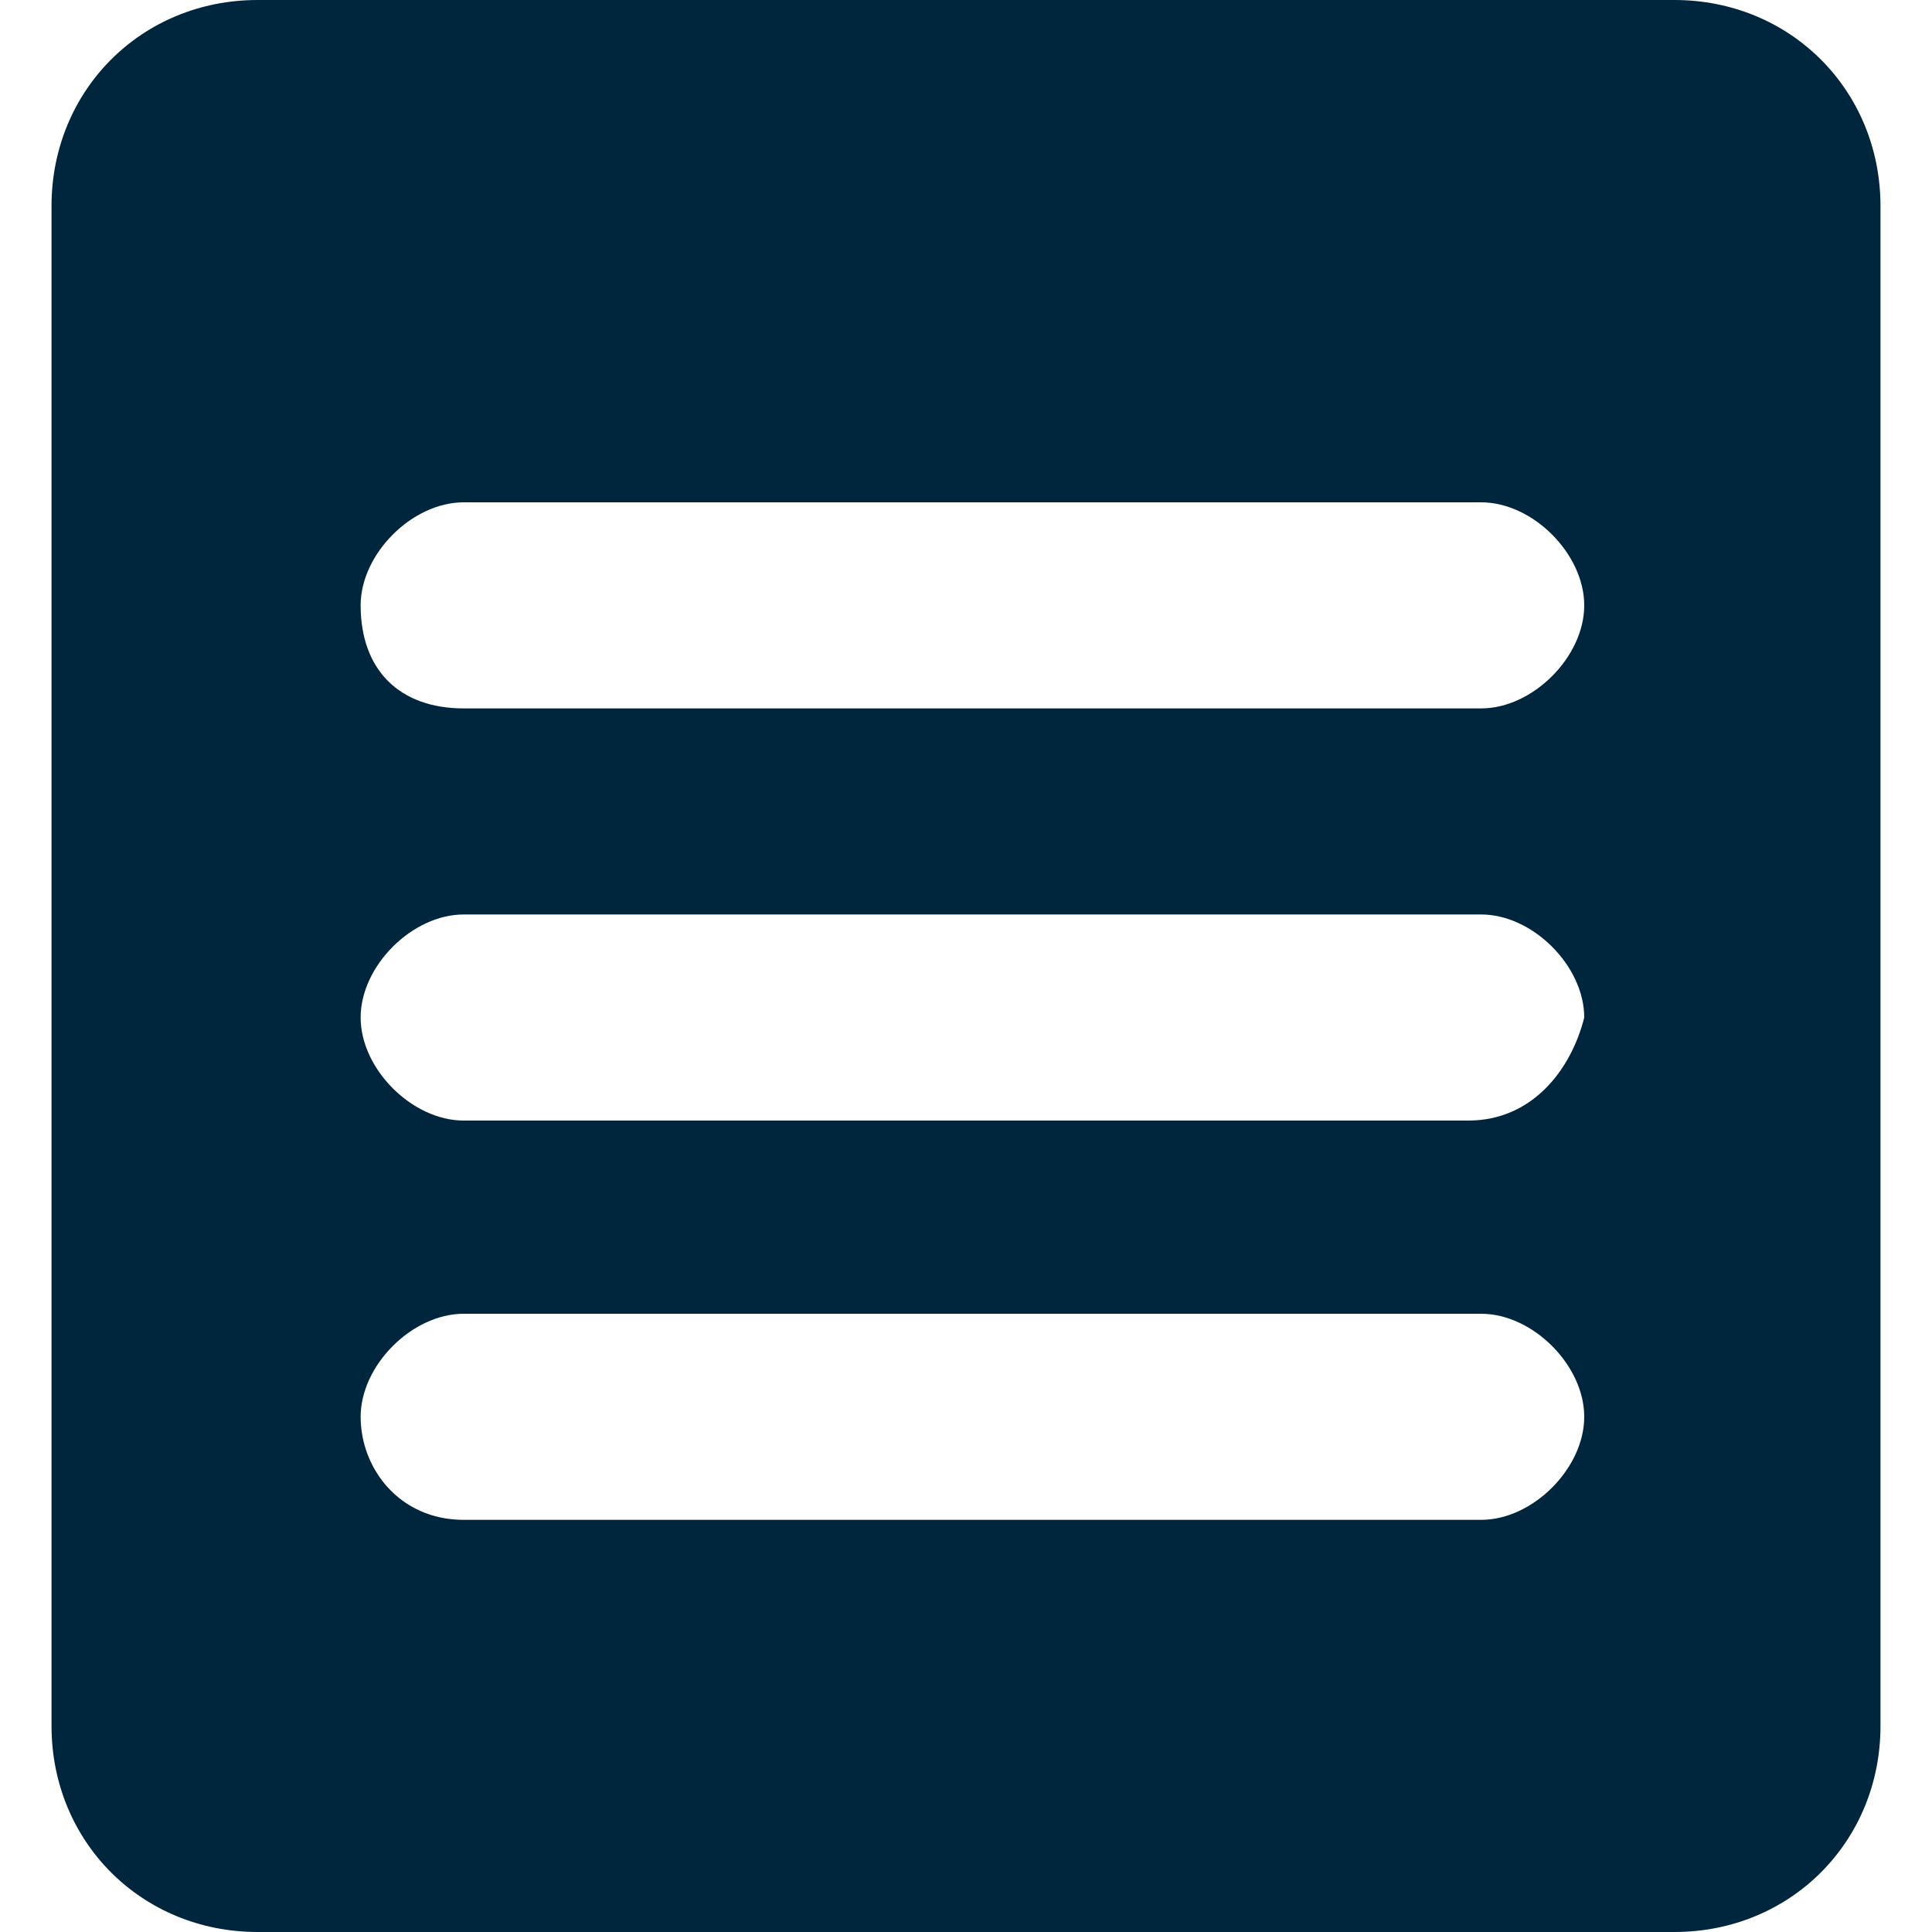 <?xml version="1.0" encoding="utf-8"?>
<!-- Generator: Adobe Illustrator 24.1.1, SVG Export Plug-In . SVG Version: 6.00 Build 0)  -->
<svg version="1.1" id="圖層_1" xmlns="http://www.w3.org/2000/svg" xmlns:xlink="http://www.w3.org/1999/xlink" x="0px" y="0px"
	 viewBox="0 0 15 15" style="enable-background:new 0 0 15 15;" xml:space="preserve">
<style type="text/css">
	.st0{fill-rule:evenodd;clip-rule:evenodd;fill:#00263D;}
</style>
<path class="st0" d="M2,0C1.1,0,0.4,0.7,0.4,1.6v11.8C0.4,14.3,1.1,15,2,15H13c0.9,0,1.6-0.7,1.6-1.6V1.6C14.6,0.7,13.9,0,13,0H2z
	 M3.6,11.8h7.9c0.4,0,0.8-0.4,0.8-0.8s-0.4-0.8-0.8-0.8H3.6c-0.4,0-0.8,0.4-0.8,0.8S3.1,11.8,3.6,11.8z M11.4,8.7H3.6
	c-0.4,0-0.8-0.4-0.8-0.8c0-0.4,0.4-0.8,0.8-0.8h7.9c0.4,0,0.8,0.4,0.8,0.8C12.2,8.3,11.9,8.7,11.4,8.7z M3.6,5.5h7.9
	c0.4,0,0.8-0.4,0.8-0.8c0-0.4-0.4-0.8-0.8-0.8H3.6c-0.4,0-0.8,0.4-0.8,0.8C2.8,5.2,3.1,5.5,3.6,5.5z"/>
</svg>
